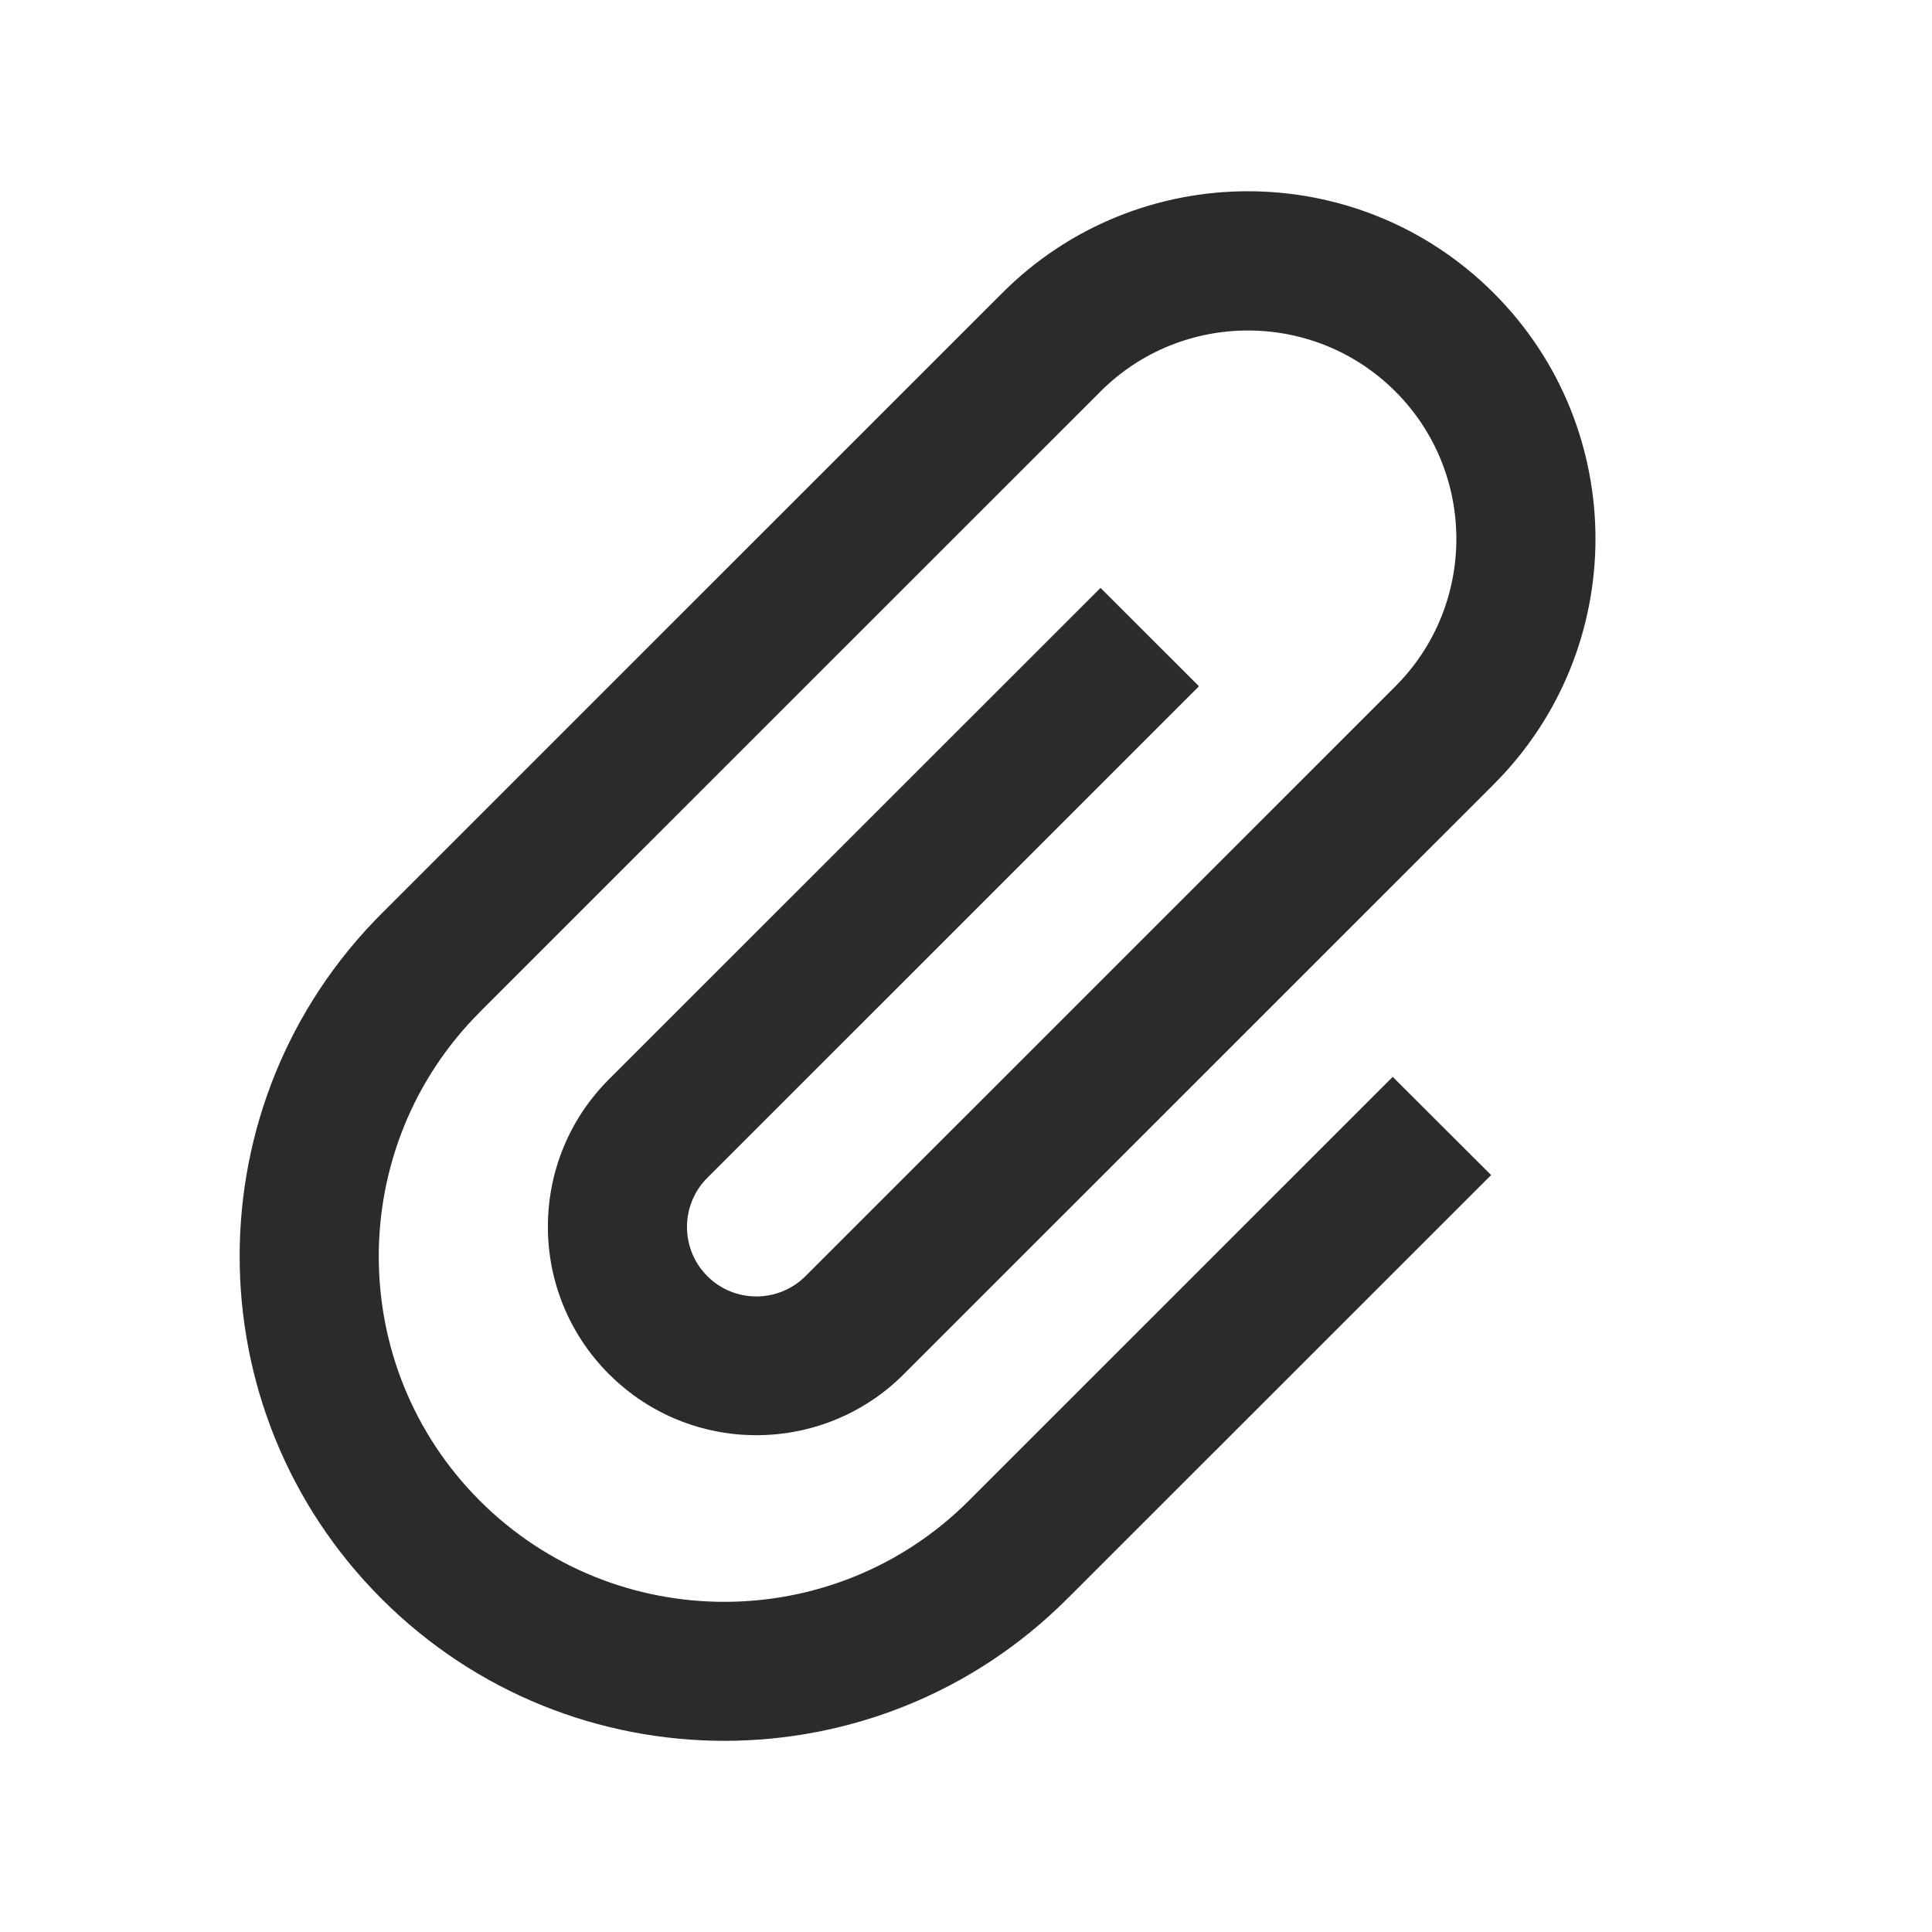 <!-- Generated by IcoMoon.io -->
<svg version="1.1" xmlns="http://www.w3.org/2000/svg" width="24" height="24" viewBox="0 0 24 24">
<title>attach</title>
<path fill="#2d2a2a" d="M14.892 8.523l-1.221-1.22-6.106 6.104c-1.012 1.011-1.012 2.651 0 3.663s2.652 1.011 3.663 0l7.327-7.326c1.686-1.685 1.686-4.419 0-6.104s-4.42-1.686-6.105 0l-7.693 7.692c-0.005 0.006-0.012 0.011-0.016 0.016-2.352 2.352-2.352 6.163 0 8.514s6.163 2.351 8.515 0c0.005-0.005 0.010-0.011 0.015-0.016l0.001 0.001 5.251-5.25-1.222-1.22-5.251 5.25c-0.006 0.005-0.011 0.011-0.016 0.016-1.674 1.674-4.398 1.674-6.073 0s-1.674-4.397 0-6.071c0.006-0.006 0.011-0.011 0.017-0.016l-0.001-0.001 7.694-7.692c1.010-1.010 2.653-1.010 3.663 0s1.010 2.653 0 3.663l-7.327 7.326c-0.337 0.337-0.885 0.337-1.221 0s-0.336-0.884 0-1.22l6.106-6.105z"></path>
</svg>
